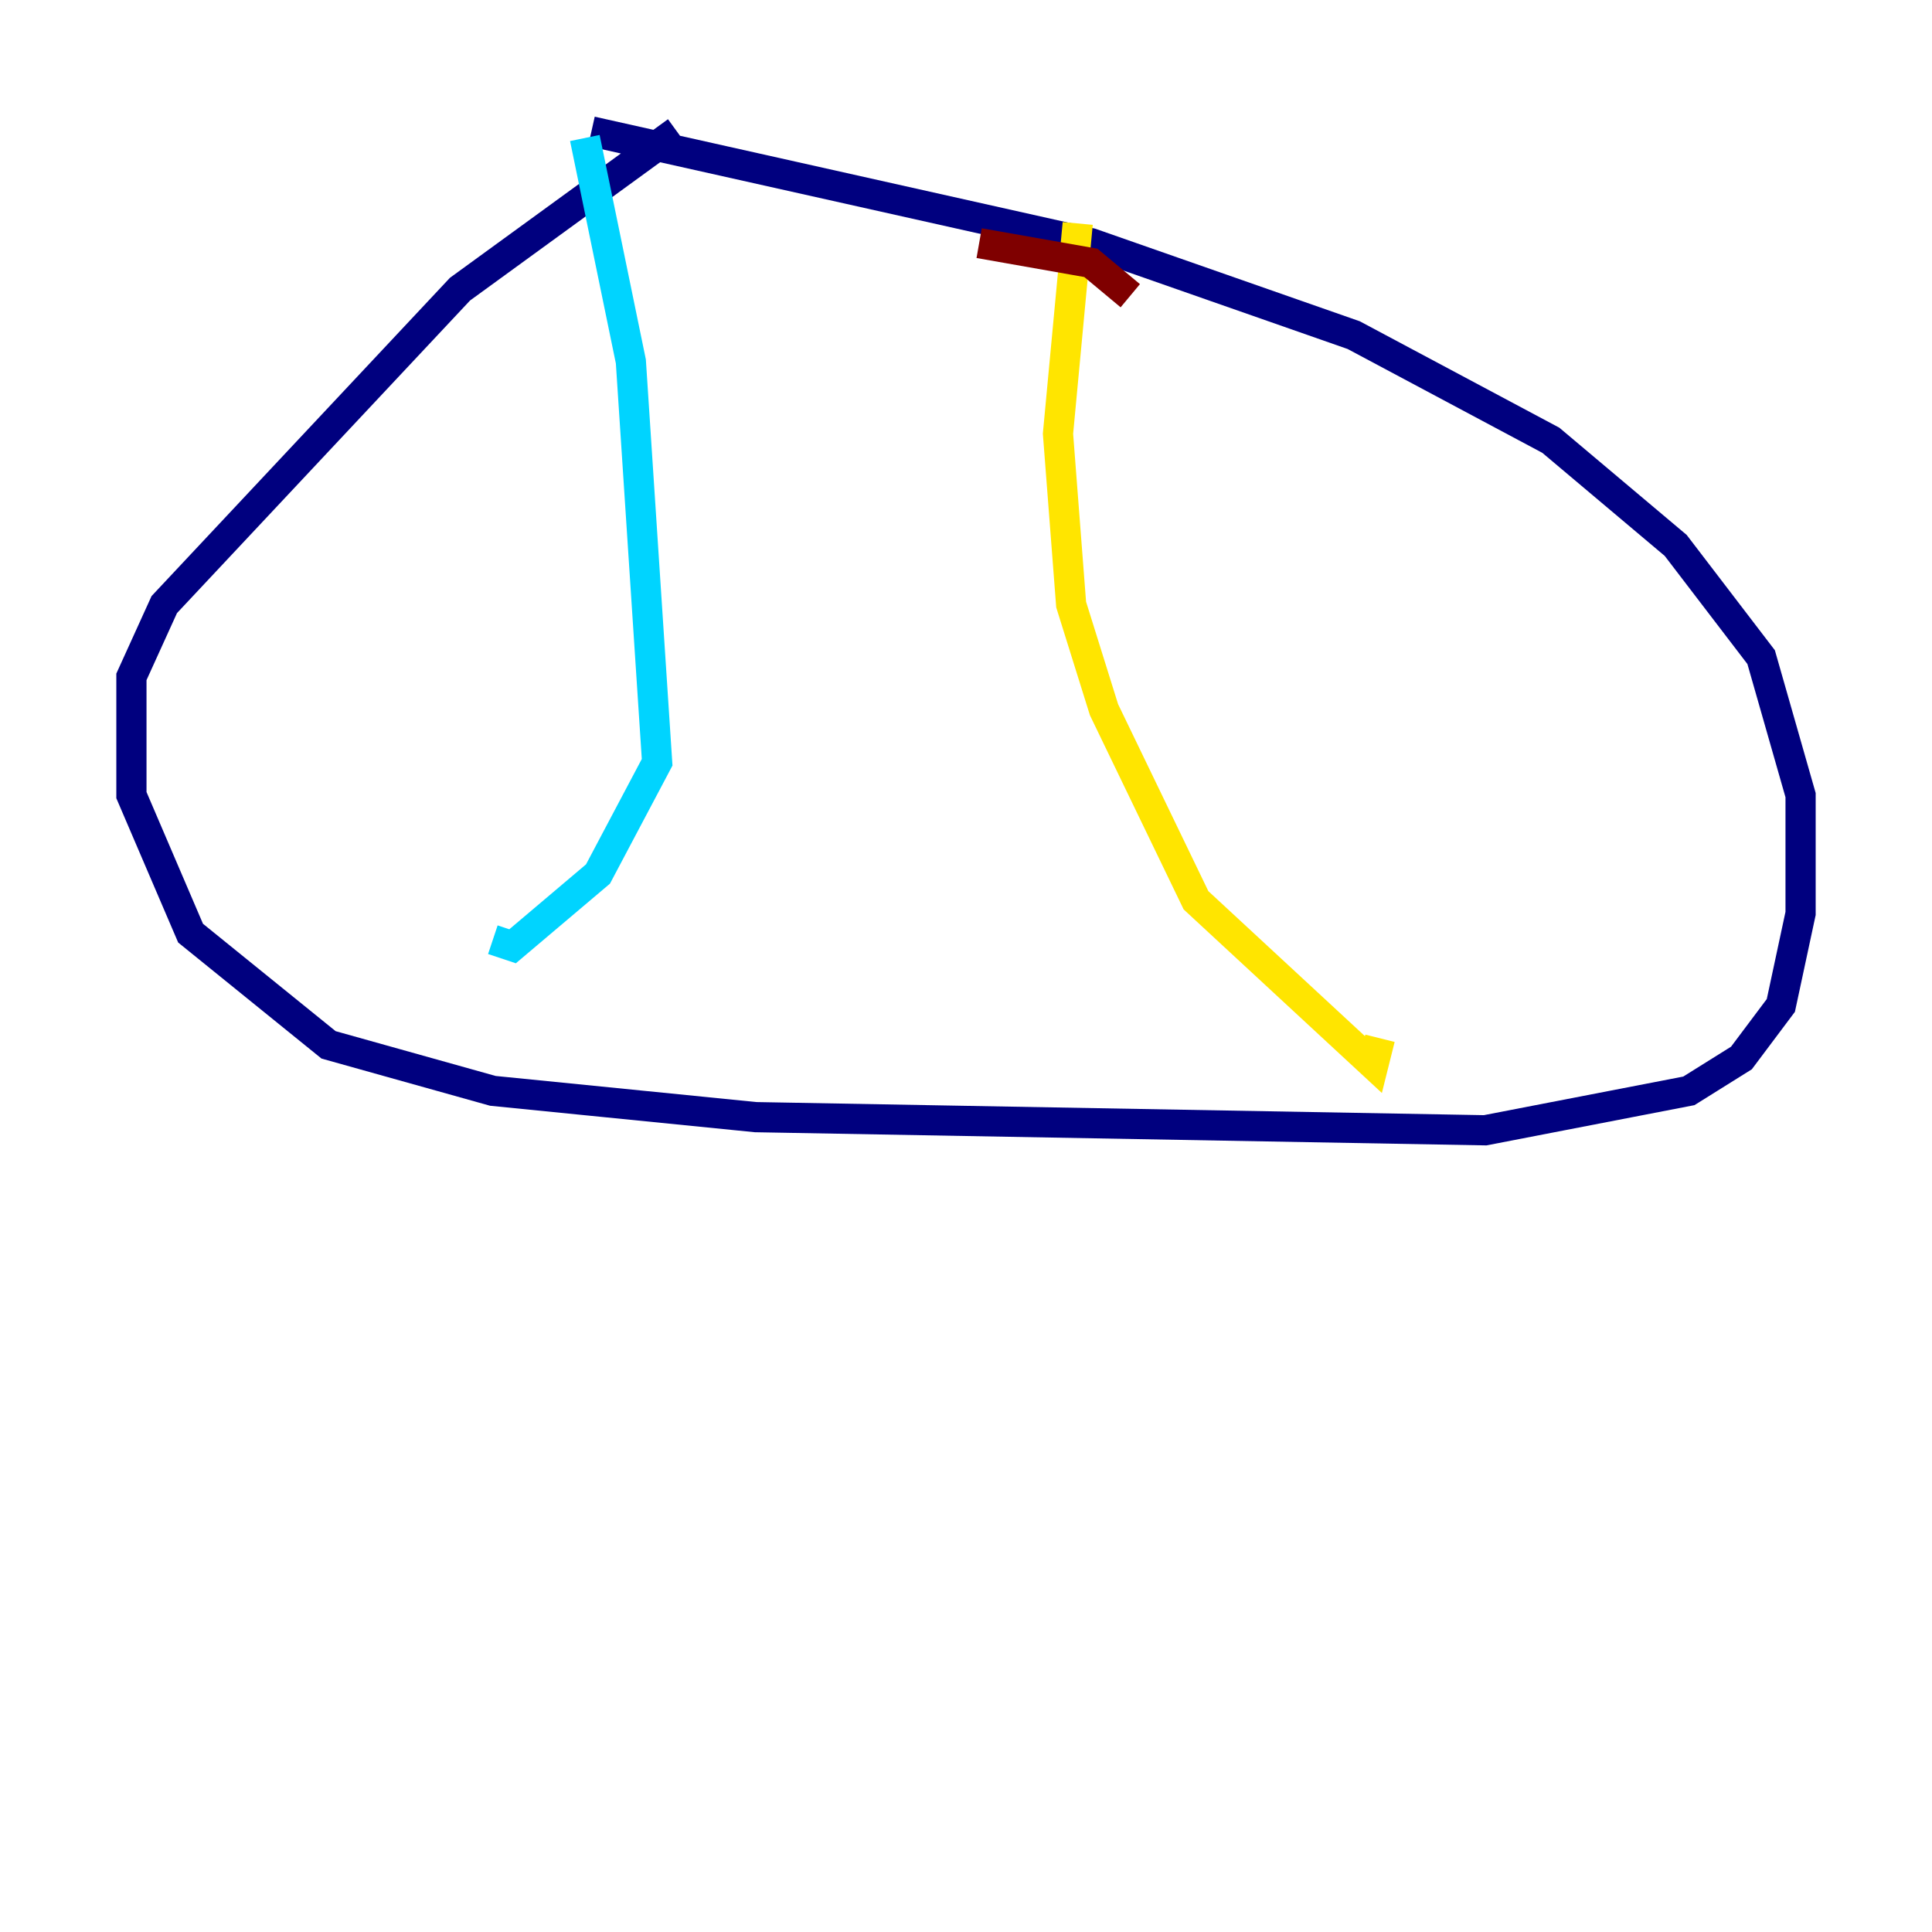 <?xml version="1.0" encoding="utf-8" ?>
<svg baseProfile="tiny" height="128" version="1.2" viewBox="0,0,128,128" width="128" xmlns="http://www.w3.org/2000/svg" xmlns:ev="http://www.w3.org/2001/xml-events" xmlns:xlink="http://www.w3.org/1999/xlink"><defs /><polyline fill="none" points="44.843,8.707 30.476,19.157 10.884,40.054 8.707,44.843 8.707,52.68 12.626,61.823 21.769,69.225 32.653,72.272 50.068,74.014 98.395,74.884 111.891,72.272 115.374,70.095 117.986,66.612 119.293,60.517 119.293,52.68 116.68,43.537 111.02,36.136 102.748,29.17 89.687,22.204 72.272,16.109 39.184,8.707" stroke="#00007f" stroke-width="2" /><polyline fill="none" points="38.748,9.143 41.796,23.946 43.537,50.503 39.619,57.905 33.959,62.694 32.653,62.258" stroke="#00d4ff" stroke-width="2" /><polyline fill="none" points="71.401,14.803 70.095,28.735 70.966,40.054 73.143,47.02 79.238,59.646 90.993,70.531 91.429,68.789" stroke="#ffe500" stroke-width="2" /><polyline fill="none" points="64.871,16.109 72.272,17.415 74.884,19.592" stroke="#7f0000" stroke-width="2" /></svg>